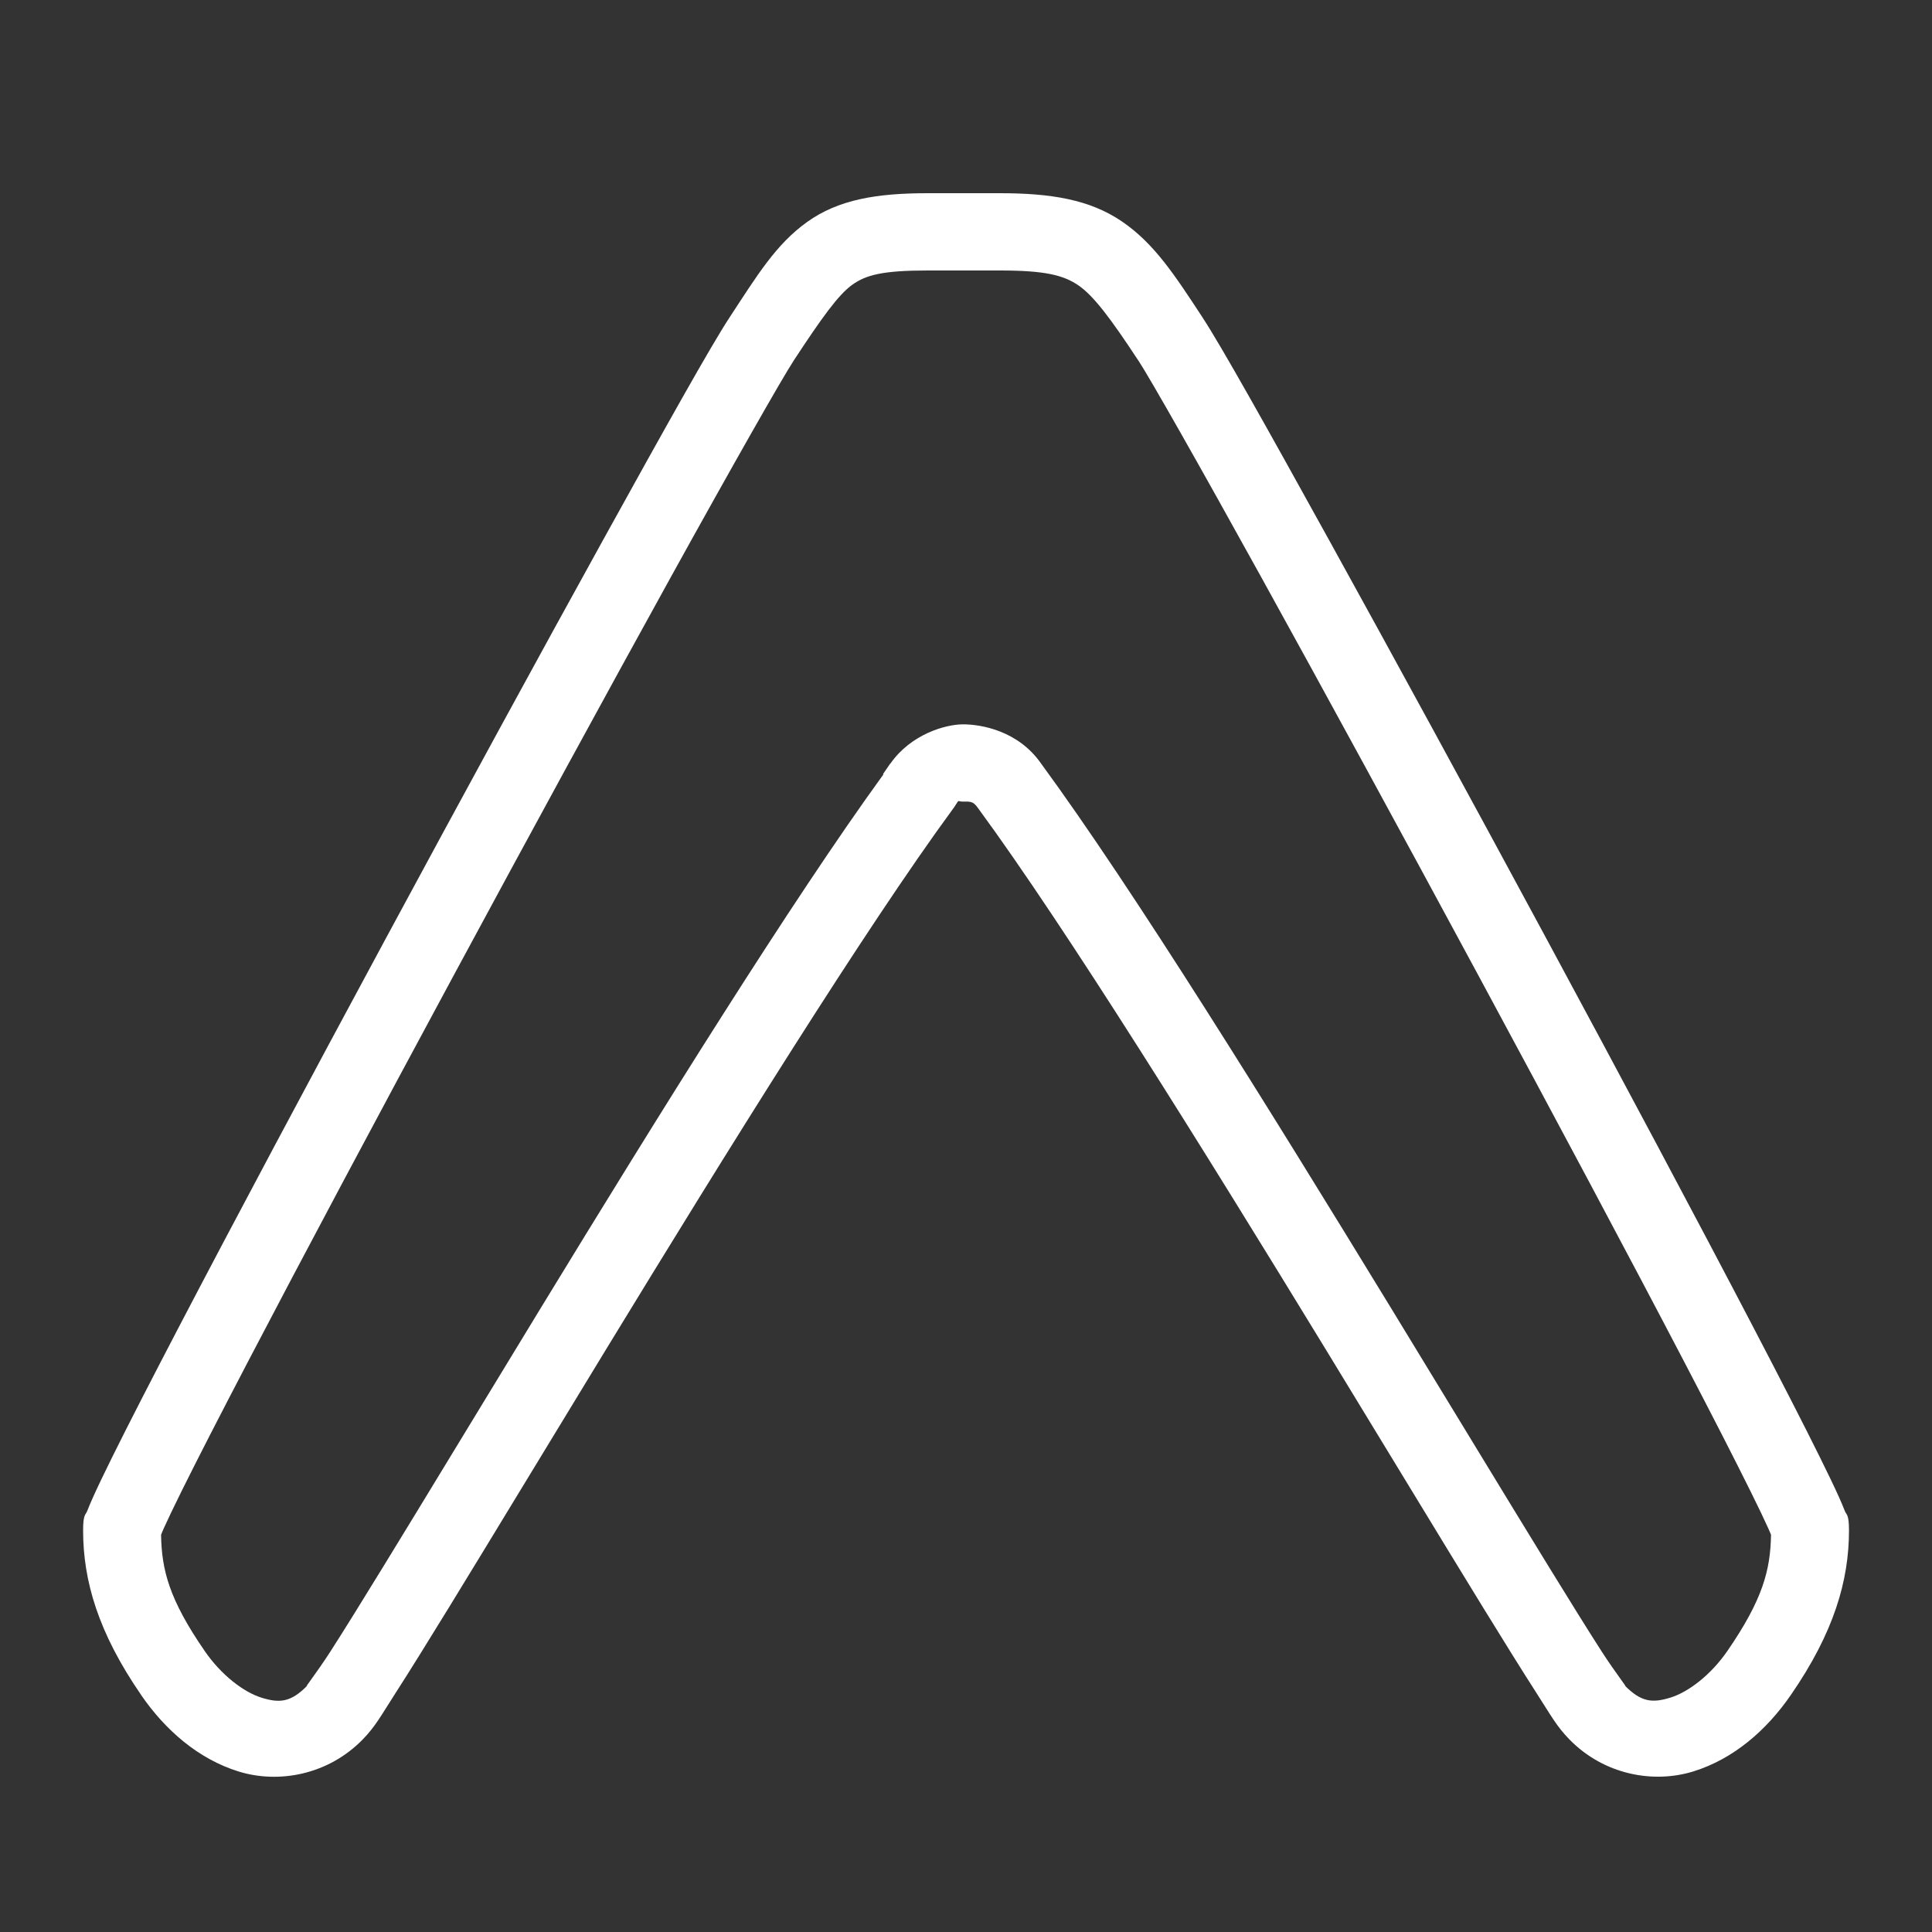 <svg width="60" height="60" viewBox="0 0 60 60" fill="none" xmlns="http://www.w3.org/2000/svg">
<rect x="0" y="0" width="60" height="60" fill="#333333" stroke="none"/>
<path d="M28.812 6C27.23 6 26.038 6.197 25.067 6.893C24.095 7.589 23.518 8.546 22.645 9.877C22.085 10.731 20.675 13.248 18.724 16.779C16.773 20.31 14.346 24.763 11.974 29.159C9.603 33.555 7.289 37.891 5.564 41.194C4.702 42.845 3.987 44.237 3.483 45.255C3.231 45.765 3.031 46.18 2.888 46.5C2.816 46.66 2.758 46.796 2.709 46.924C2.661 47.053 2.581 47.011 2.581 47.529C2.581 49.088 3.047 50.702 4.385 52.641H4.383C5.139 53.739 6.164 54.628 7.409 55.015C8.654 55.401 10.186 55.121 11.259 54.026C11.658 53.619 11.833 53.281 12.272 52.598C12.711 51.916 13.275 51.007 13.938 49.927C15.265 47.765 16.985 44.917 18.846 41.866C22.568 35.765 26.869 28.835 29.597 25.118L29.63 25.073C29.818 24.794 29.705 24.895 29.909 24.895C30.116 24.895 30.219 24.873 30.363 25.083L30.375 25.097L30.384 25.111C33.114 28.83 37.419 35.76 41.145 41.862C43.008 44.913 44.731 47.763 46.059 49.924C46.724 51.005 47.289 51.914 47.728 52.596C48.167 53.278 48.345 53.617 48.743 54.023C49.816 55.118 51.344 55.398 52.589 55.013C53.834 54.627 54.861 53.737 55.617 52.638C56.956 50.698 57.422 49.083 57.422 47.527C57.422 47.009 57.34 47.05 57.291 46.922C57.242 46.793 57.184 46.658 57.113 46.498C56.969 46.177 56.769 45.763 56.517 45.253C56.013 44.234 55.298 42.843 54.436 41.191C52.712 37.889 50.399 33.552 48.028 29.156C45.657 24.761 43.229 20.307 41.278 16.777C39.328 13.247 37.92 10.736 37.359 9.881V9.879C36.479 8.536 35.848 7.564 34.845 6.879C33.841 6.194 32.632 6 31.048 6H28.812ZM28.812 8.4H31.048C32.452 8.4 33.025 8.544 33.49 8.862C33.955 9.179 34.484 9.875 35.351 11.196H35.353C35.703 11.728 37.231 14.416 39.176 17.937C41.121 21.457 43.546 25.906 45.914 30.295C48.282 34.685 50.594 39.016 52.31 42.302C53.168 43.945 53.876 45.328 54.366 46.317C54.611 46.812 54.802 47.21 54.923 47.48C54.961 47.564 54.978 47.607 55.001 47.663C54.982 48.749 54.752 49.666 53.642 51.277C53.133 52.015 52.436 52.548 51.879 52.72C51.322 52.893 50.97 52.867 50.456 52.343C50.587 52.476 50.168 51.95 49.746 51.295C49.325 50.641 48.766 49.742 48.106 48.668C46.785 46.52 45.059 43.669 43.193 40.612C39.465 34.508 35.192 27.612 32.334 23.716C31.619 22.685 30.459 22.495 29.909 22.495C29.359 22.495 28.29 22.804 27.656 23.709L27.661 23.698C27.658 23.702 27.653 23.712 27.649 23.716C27.647 23.72 27.642 23.72 27.64 23.723L27.429 24.03V24.059C24.575 27.991 20.446 34.633 16.798 40.615C14.934 43.671 13.211 46.522 11.892 48.67C11.233 49.745 10.675 50.645 10.254 51.3C9.833 51.955 9.413 52.479 9.544 52.345V52.348C9.029 52.873 8.678 52.896 8.121 52.723C7.564 52.55 6.869 52.017 6.361 51.279C5.25 49.669 5.02 48.754 5.002 47.665C5.025 47.61 5.039 47.568 5.077 47.484C5.198 47.214 5.39 46.814 5.634 46.319C6.124 45.33 6.834 43.948 7.692 42.305C9.408 39.019 11.718 34.687 14.086 30.298C16.454 25.908 18.879 21.46 20.824 17.939C22.77 14.418 24.301 11.728 24.652 11.194C25.526 9.861 26.039 9.151 26.466 8.845C26.892 8.539 27.41 8.4 28.812 8.4Z" fill="white"/>
</svg>

